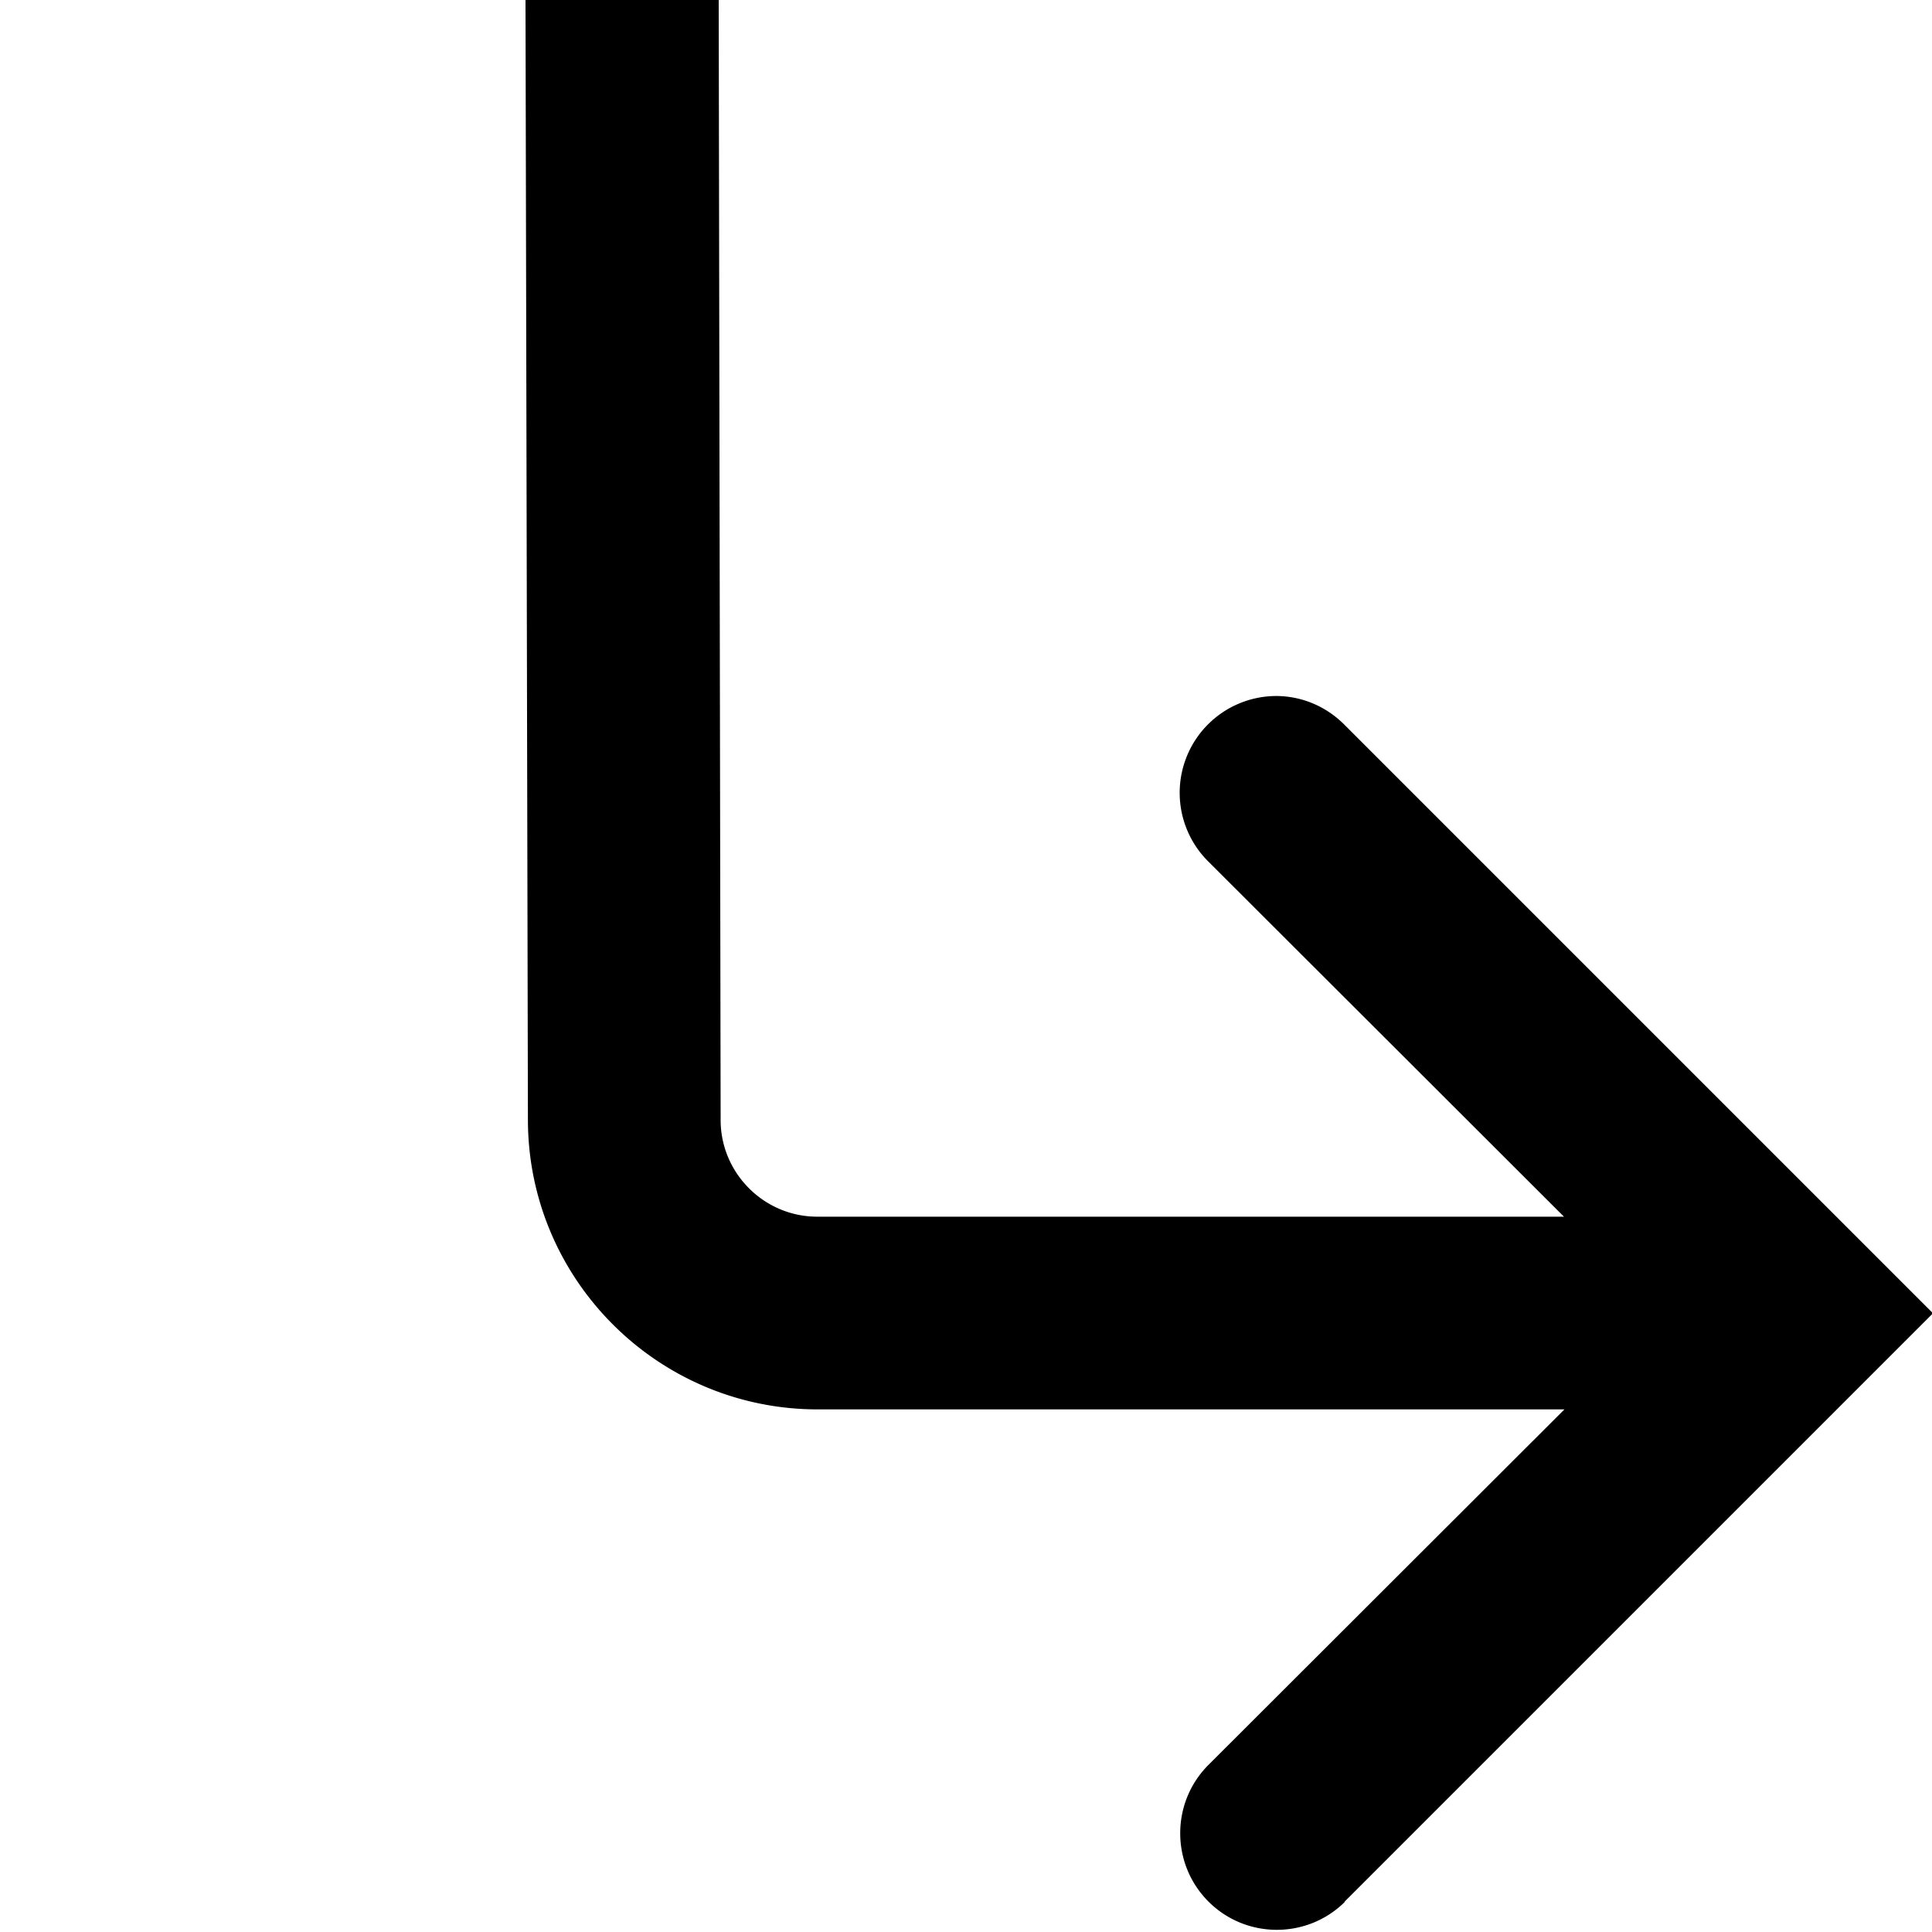 <svg viewBox="0 0 40 40" xmlns="http://www.w3.org/2000/svg">
  <path d="M27.85 39.37c-.78.78-2.05.78-2.83 0s-.78-2.05 0-2.83l7.37-7.36H16.93c-3.31 0-6-2.69-6-6L10.88-.03h4l.04 23.22c0 1.1.9 2 2 2h15.46l-7.37-7.36a2.004 2.004 0 0 1 1.41-3.42c.51 0 1.02.2 1.41.59l12.19 12.19-12.19 12.19Z"/>
</svg>
